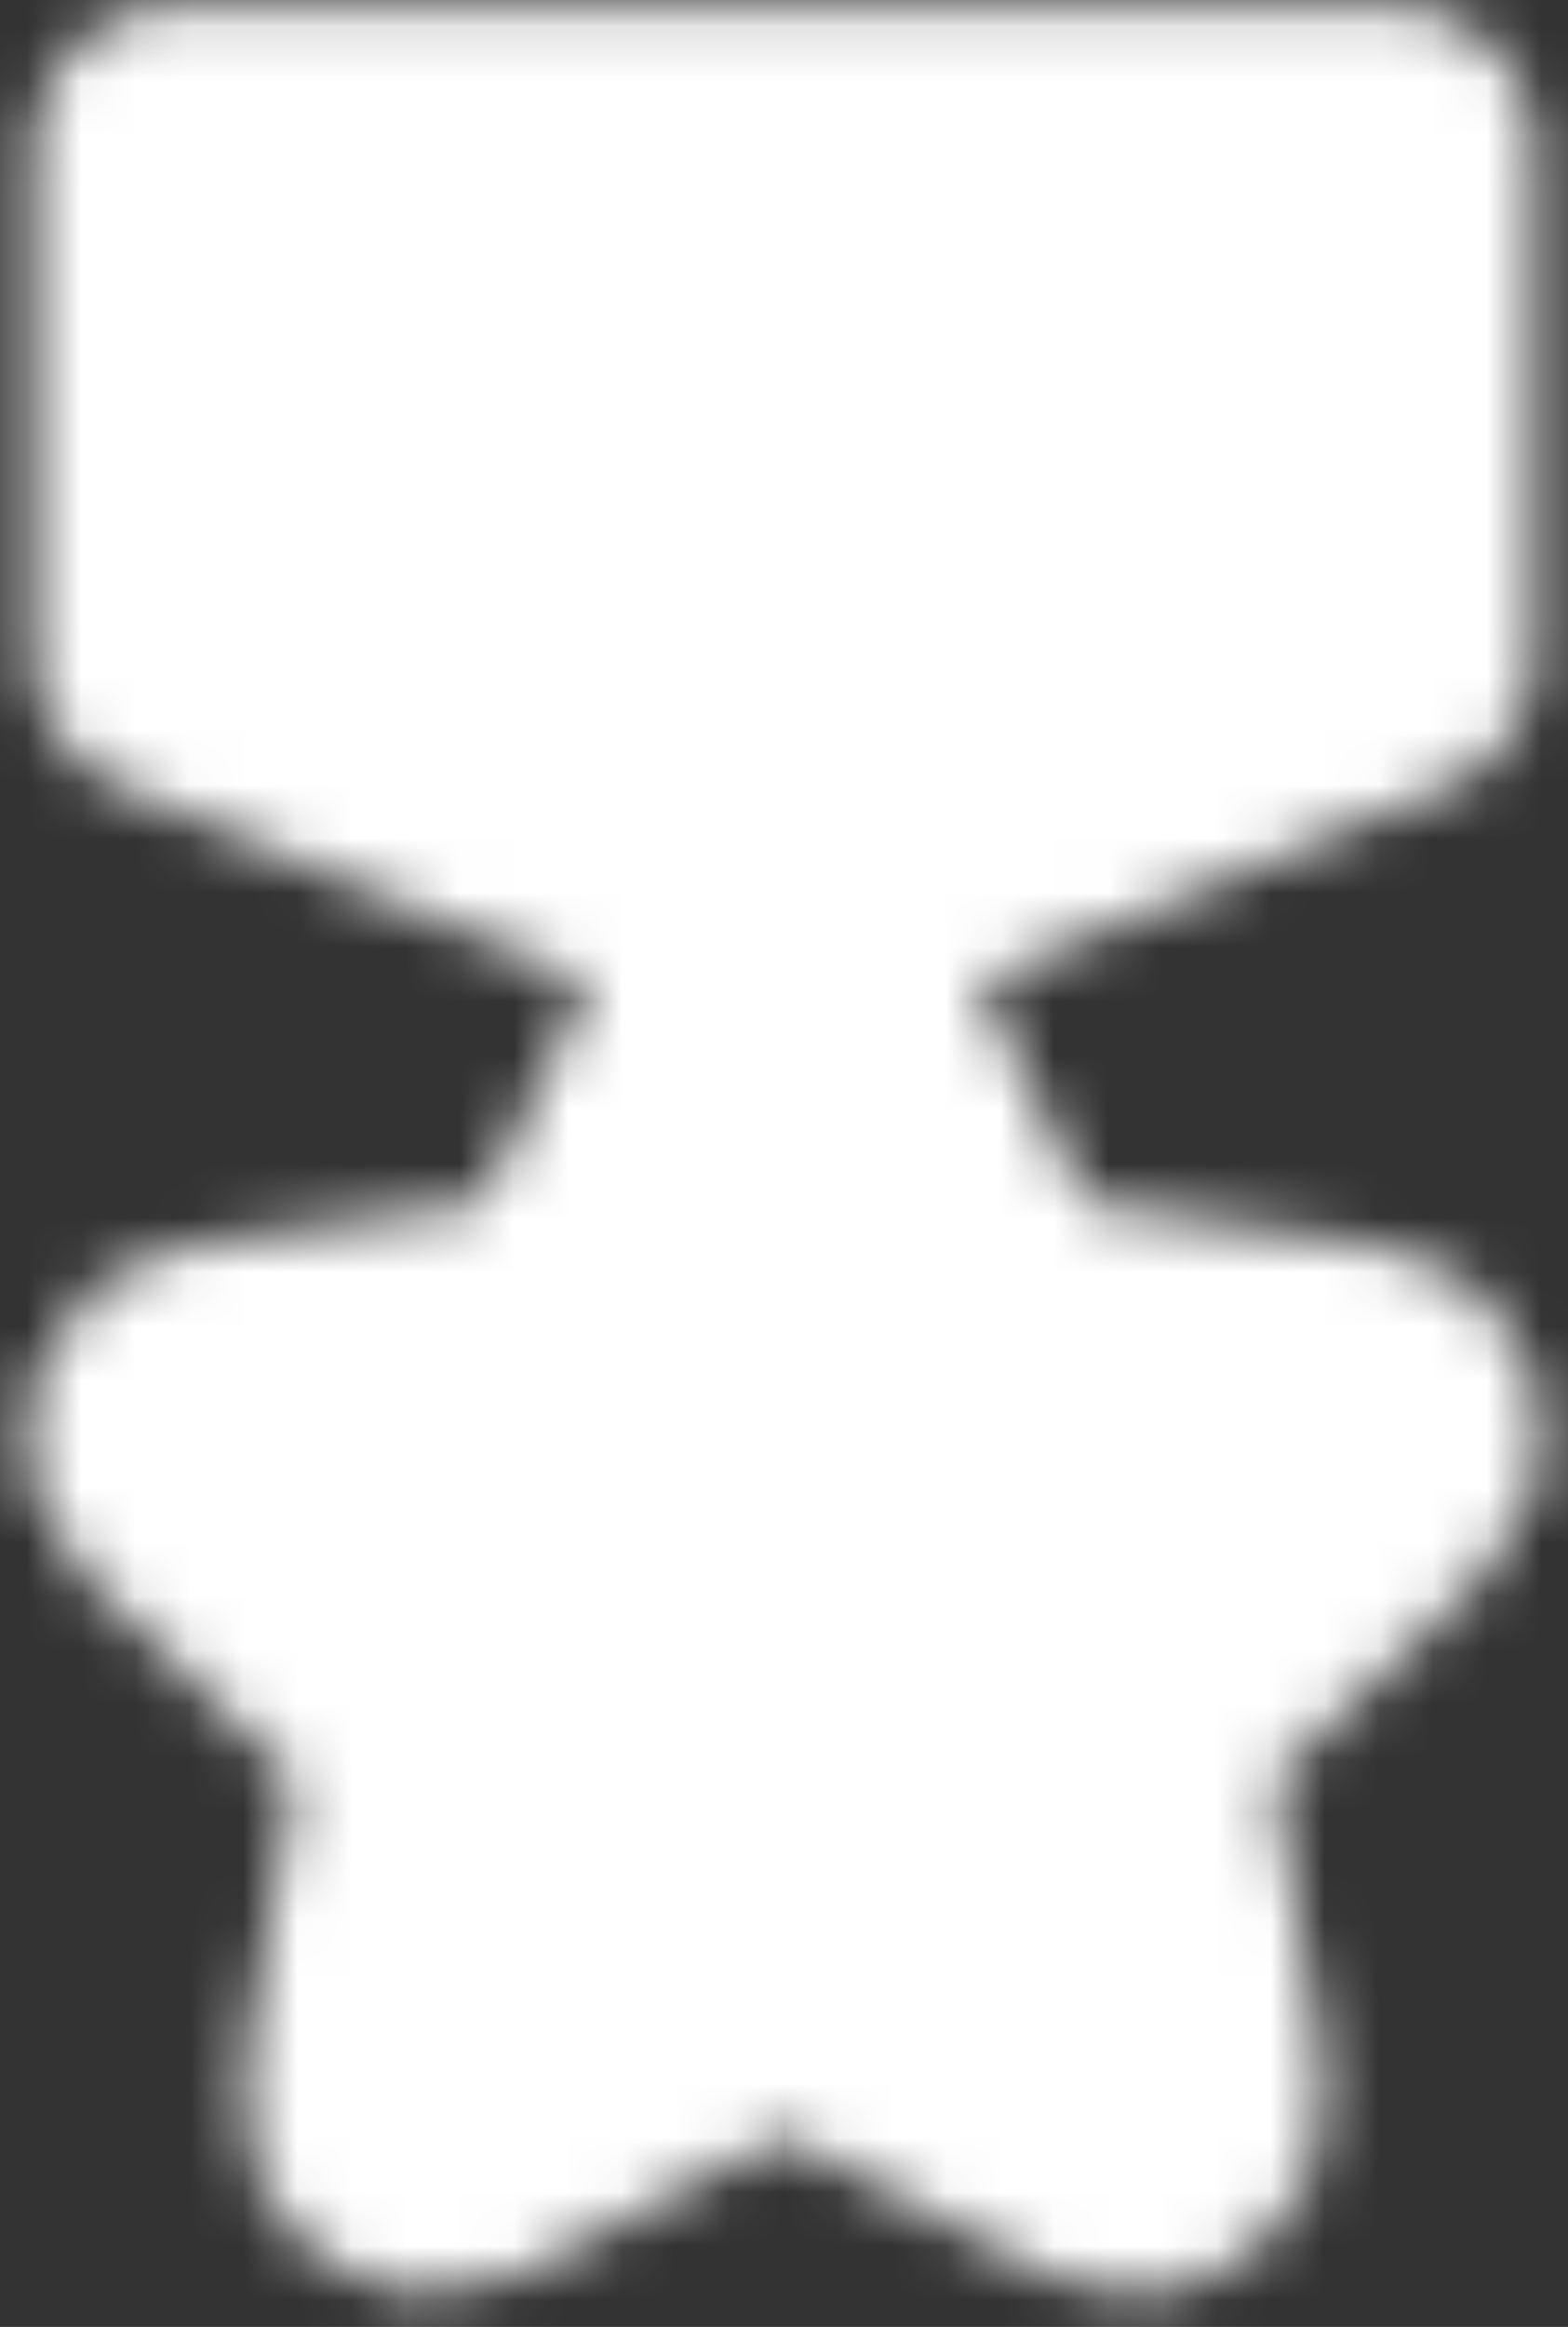 <svg width="29" height="43" viewBox="0 0 29 43" fill="none" xmlns="http://www.w3.org/2000/svg">
<rect x="0" y="0" width="29" height="43" fill="#333333" stroke="none"/>
<mask id="mask0_78_576" style="mask-type:luminance" maskUnits="userSpaceOnUse" x="0" y="0" width="29" height="43">
<path d="M13.659 18.516C13.736 18.359 13.856 18.227 14.005 18.134C14.153 18.042 14.325 17.993 14.5 17.993C14.675 17.993 14.847 18.042 14.995 18.134C15.144 18.227 15.264 18.359 15.341 18.516L18.139 24.186C18.207 24.322 18.306 24.441 18.429 24.53C18.552 24.619 18.695 24.678 18.845 24.7L25.103 25.609C25.276 25.634 25.439 25.707 25.572 25.82C25.706 25.933 25.805 26.081 25.859 26.247C25.913 26.413 25.92 26.591 25.878 26.761C25.836 26.931 25.748 27.085 25.622 27.207L21.094 31.621C20.985 31.727 20.904 31.858 20.857 32.003C20.81 32.147 20.799 32.301 20.824 32.451L21.893 38.683C21.923 38.856 21.903 39.033 21.837 39.195C21.771 39.357 21.662 39.497 21.52 39.599C21.379 39.702 21.212 39.764 21.037 39.776C20.863 39.789 20.689 39.753 20.534 39.672L14.937 36.73C14.802 36.659 14.652 36.622 14.501 36.622C14.348 36.622 14.199 36.659 14.064 36.73L8.467 39.672C8.312 39.753 8.138 39.79 7.963 39.777C7.788 39.765 7.621 39.704 7.479 39.601C7.337 39.498 7.227 39.358 7.161 39.196C7.096 39.033 7.076 38.856 7.106 38.683L8.175 32.451C8.2 32.301 8.189 32.147 8.143 32.003C8.096 31.858 8.014 31.727 7.906 31.621L3.378 27.207C3.252 27.085 3.163 26.931 3.122 26.761C3.08 26.591 3.086 26.413 3.14 26.246C3.194 26.08 3.294 25.932 3.427 25.819C3.561 25.706 3.724 25.633 3.897 25.608L10.155 24.699C10.305 24.677 10.448 24.619 10.571 24.529C10.694 24.44 10.793 24.322 10.861 24.186L13.659 18.516ZM25.75 2.75H3.25V12.125L14.5 16.812L25.75 12.125V2.75Z" fill="#E9ED2A" stroke="white" stroke-width="5.25" stroke-linecap="round" stroke-linejoin="round"/>
</mask>
<g mask="url(#mask0_78_576)">
<path d="M-8 -1H37V44H-8V-1Z" fill="white"/>
</g>
</svg>
